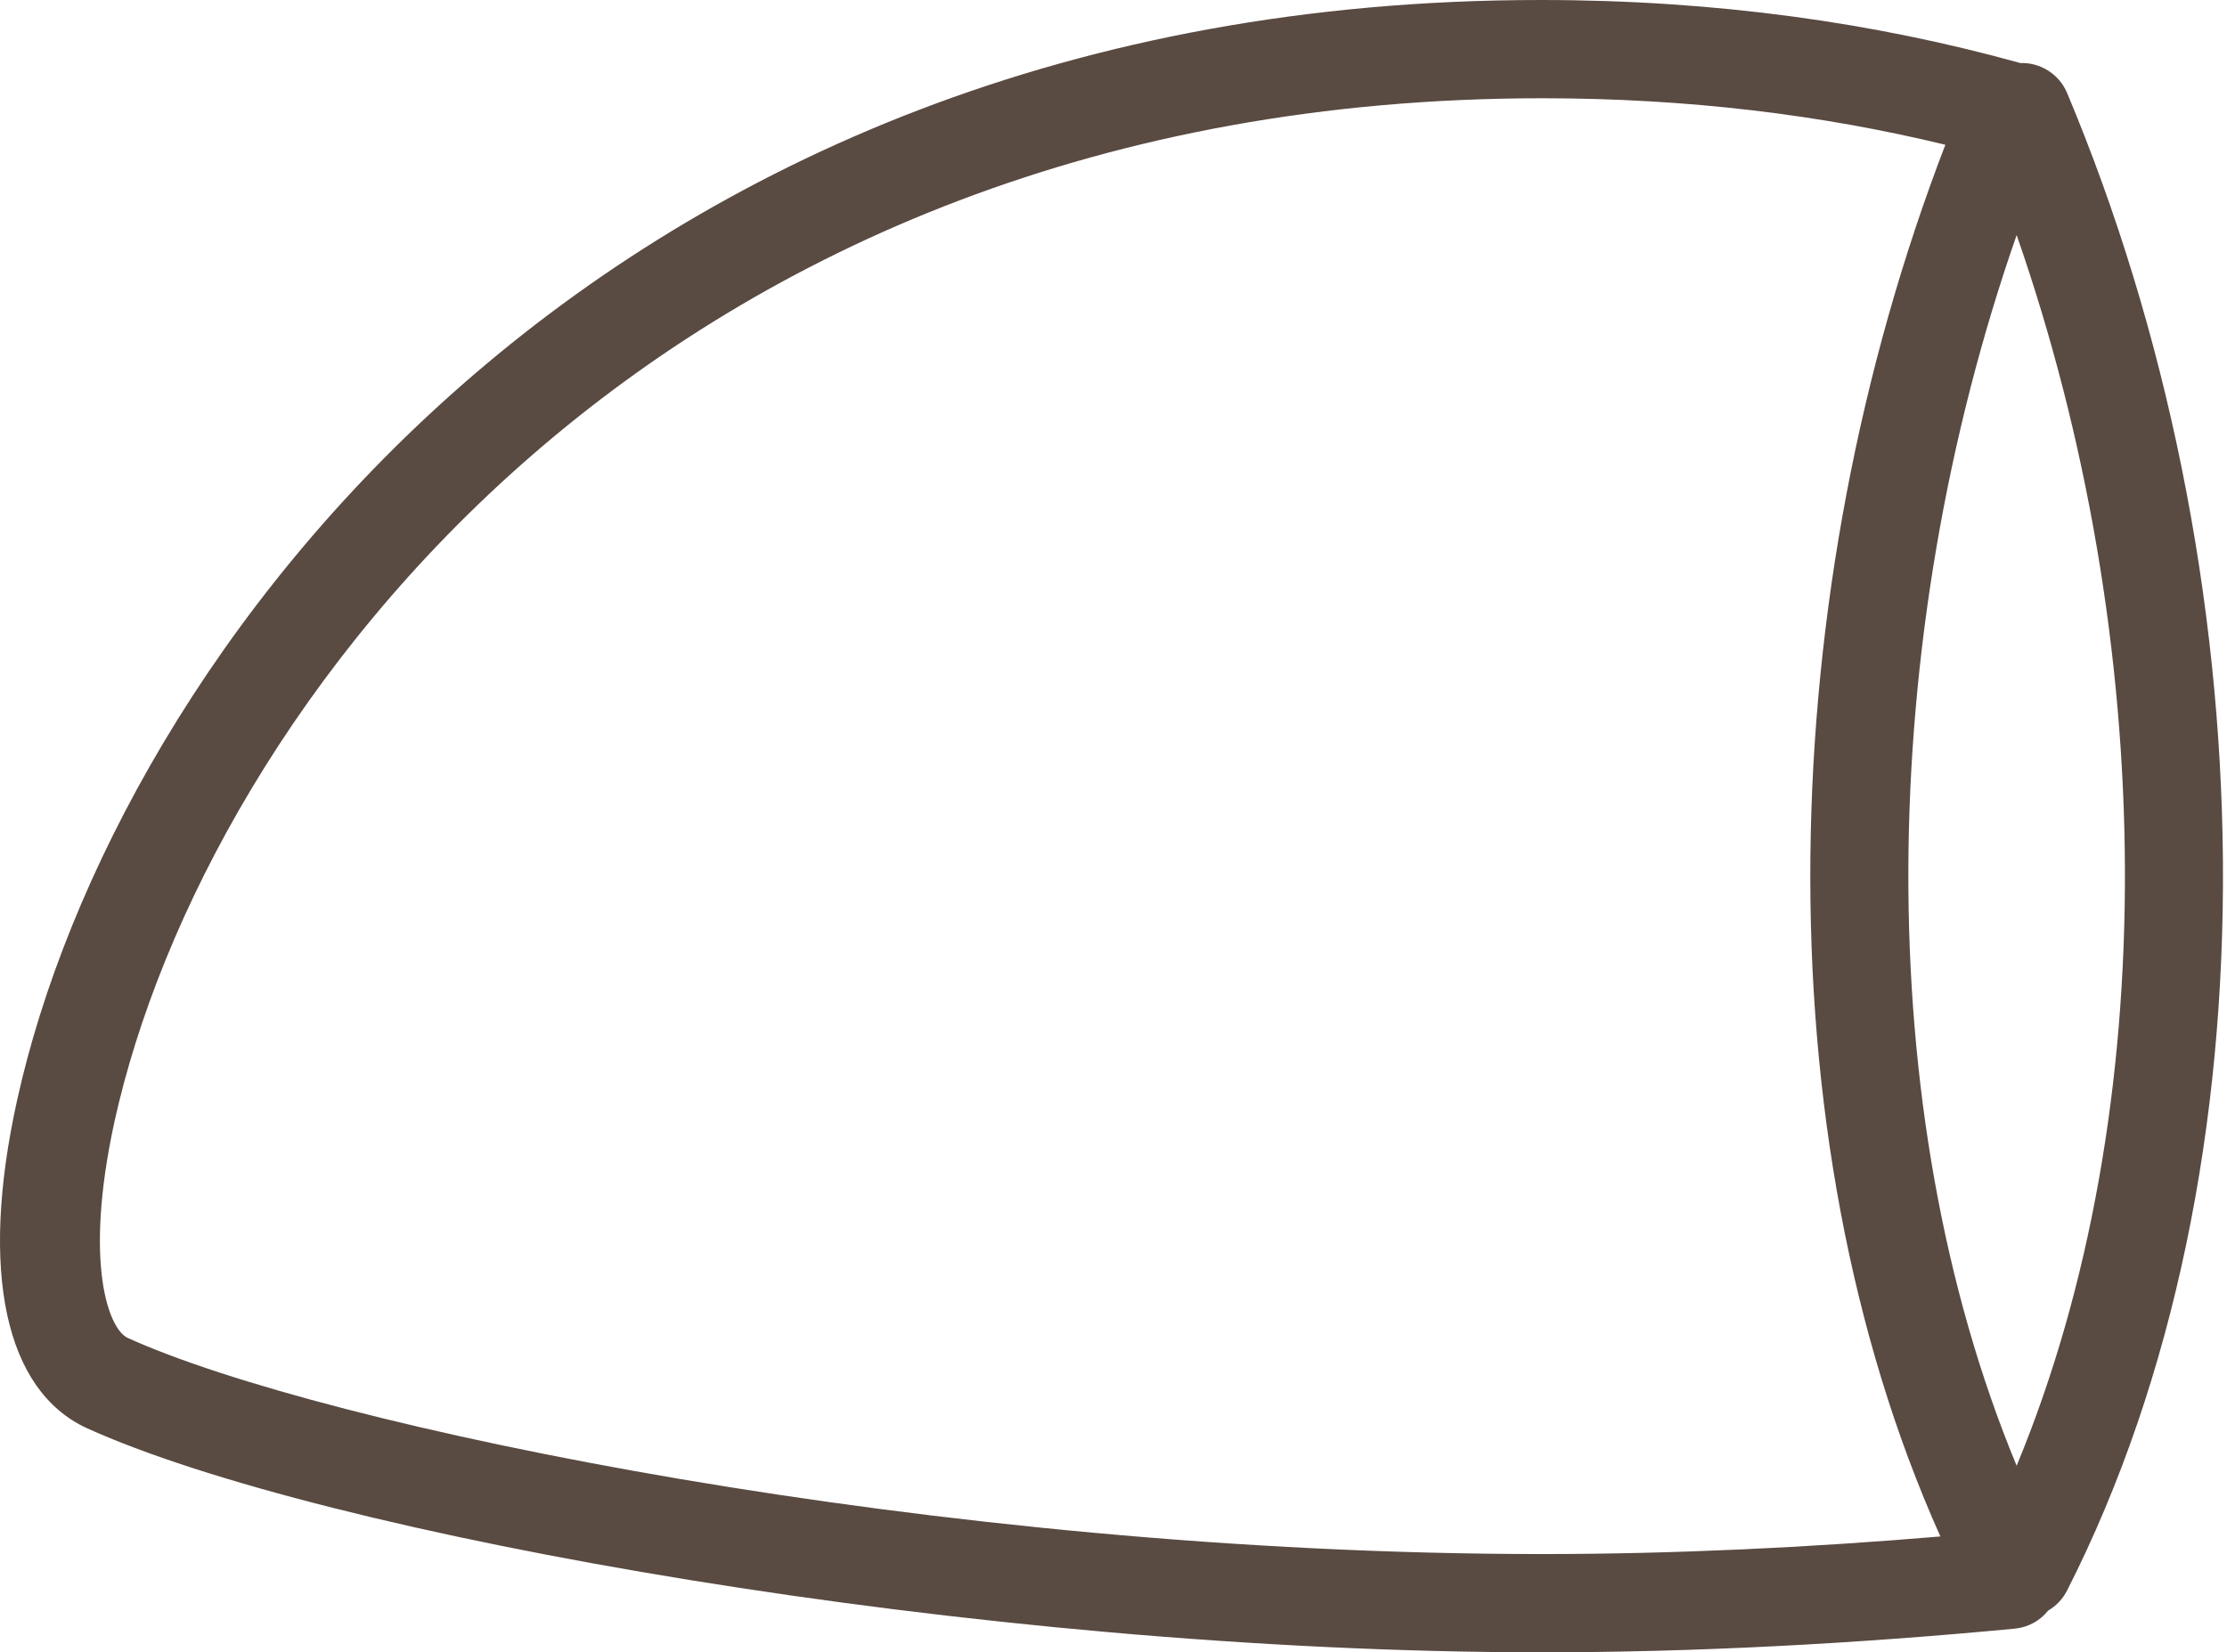 <svg width="159" height="118" viewBox="0 0 159 118" fill="none" xmlns="http://www.w3.org/2000/svg">
<path fill-rule="evenodd" clip-rule="evenodd" d="M144.236 4.501C145.647 4.452 147.007 5.266 147.586 6.646C161.849 40.638 162.986 83.284 147.582 113.586C147.267 114.207 146.791 114.693 146.231 115.021C145.661 115.733 144.815 116.219 143.843 116.311C132.623 117.375 121.134 118 110.118 118C69.693 118 22.904 109.58 6.168 101.978C0.393 99.288 -1.493 90.868 1.218 78.589C8.171 47.013 42.821 0 110 0C122.53 0 133.932 1.635 144.236 4.501ZM143.981 104.676C133.431 79.225 133.916 45.649 143.981 16.788C154.046 45.649 154.532 79.225 143.981 104.676ZM138.892 10.339C126.609 42.24 125.598 80.861 138.537 109.727C129.14 110.519 119.532 110.983 110.118 110.983C66.864 110.983 23.021 101.861 9.114 95.546C7.818 94.961 5.932 90.4 8.171 80.109C14.653 50.755 47.064 7.017 110.118 7.017C120.539 7.017 130.123 8.212 138.892 10.339Z" fill="#594A42"/>
</svg>
